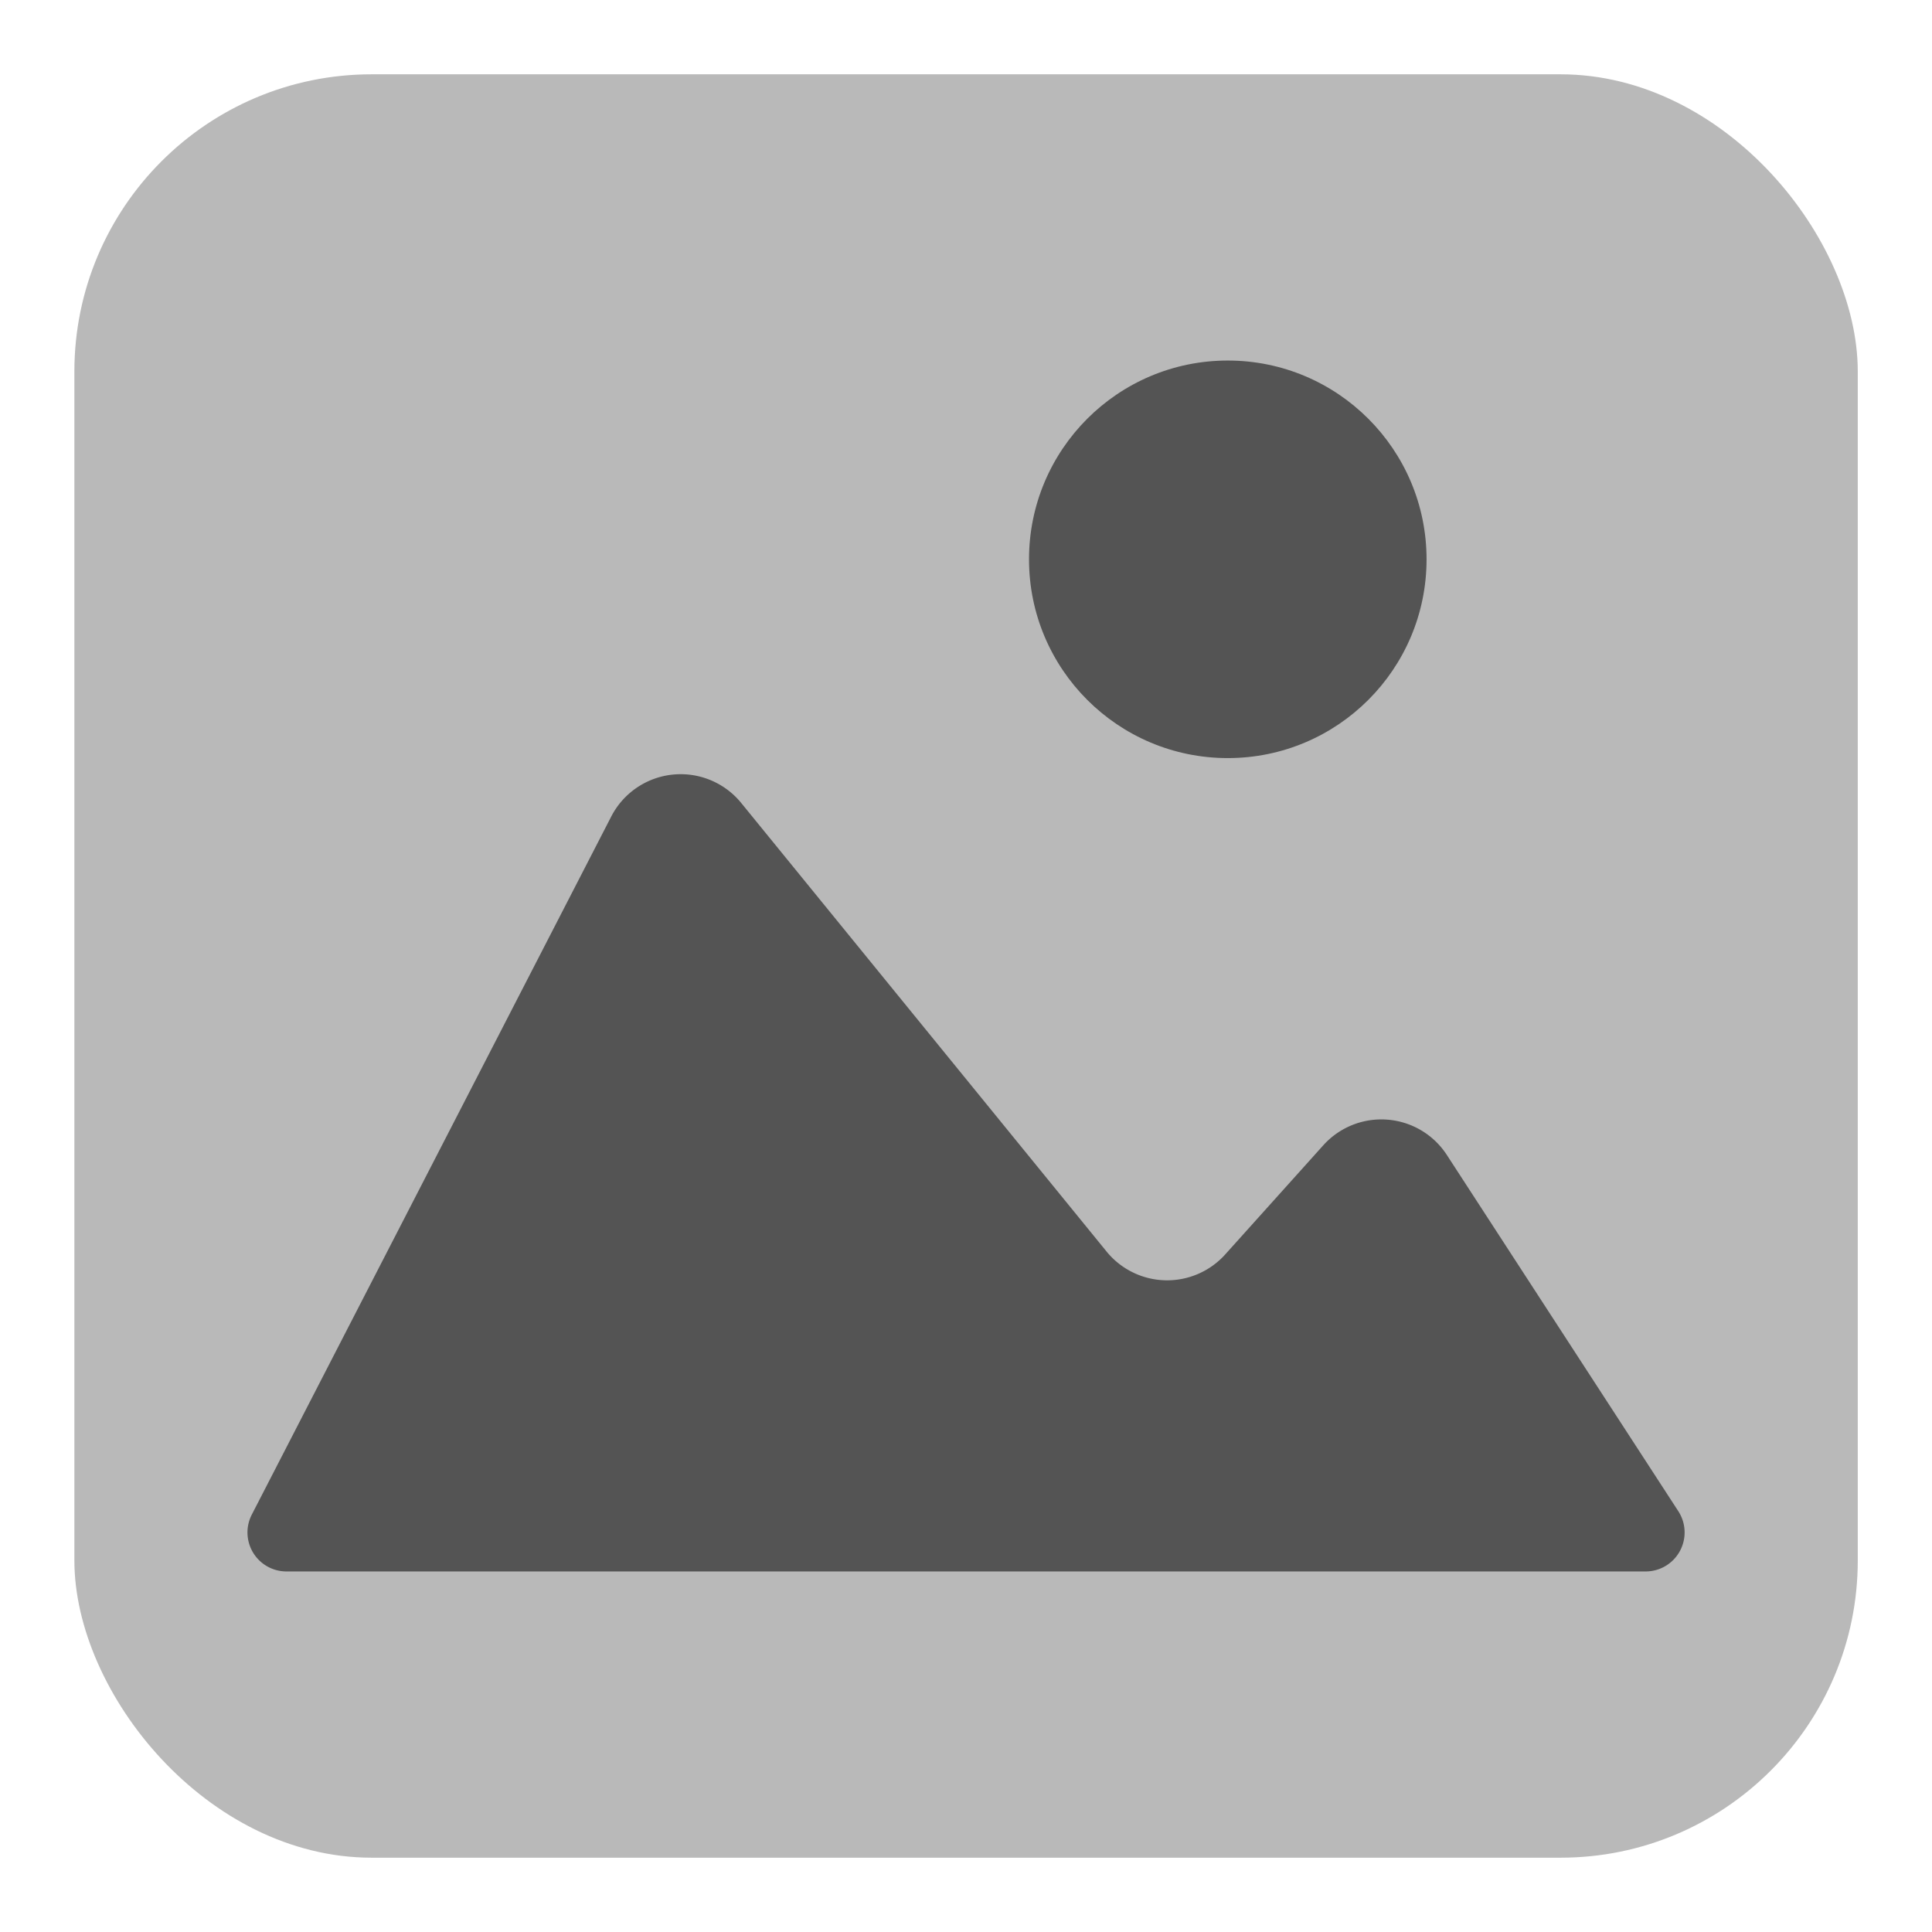 <svg id="Слой_1" data-name="Слой 1"
  xmlns:dc="http://purl.org/dc/elements/1.1/"
  xmlns:cc="http://creativecommons.org/ns#"
  xmlns:rdf="http://www.w3.org/1999/02/22-rdf-syntax-ns#"
  xmlns="http://www.w3.org/2000/svg" viewBox="0 0 26 26">
  <defs>
    <style>.cls-1{fill:#b9b9b9;}.cls-2{fill:#545454;}</style>
  </defs>
  <title>image</title>
  <rect class="cls-1" x="1.001" y="1" width="24" height="24" rx="4"/>
  <path class="cls-2" d="M3.389,20.382l4.837-9.394a1.051,1.051,0,0,1,1.749-.182l4.917,6.037a1.051,1.051,0,0,0,1.596.039l1.32-1.469a1.051,1.051,0,0,1,1.663.13l3.115,4.794a.525.525,0,0,1-.441.811H3.856A.525.525,0,0,1,3.389,20.382Z"/>
  <circle class="cls-2" cx="16.523" cy="7.527" r="2.675"/>
</svg>